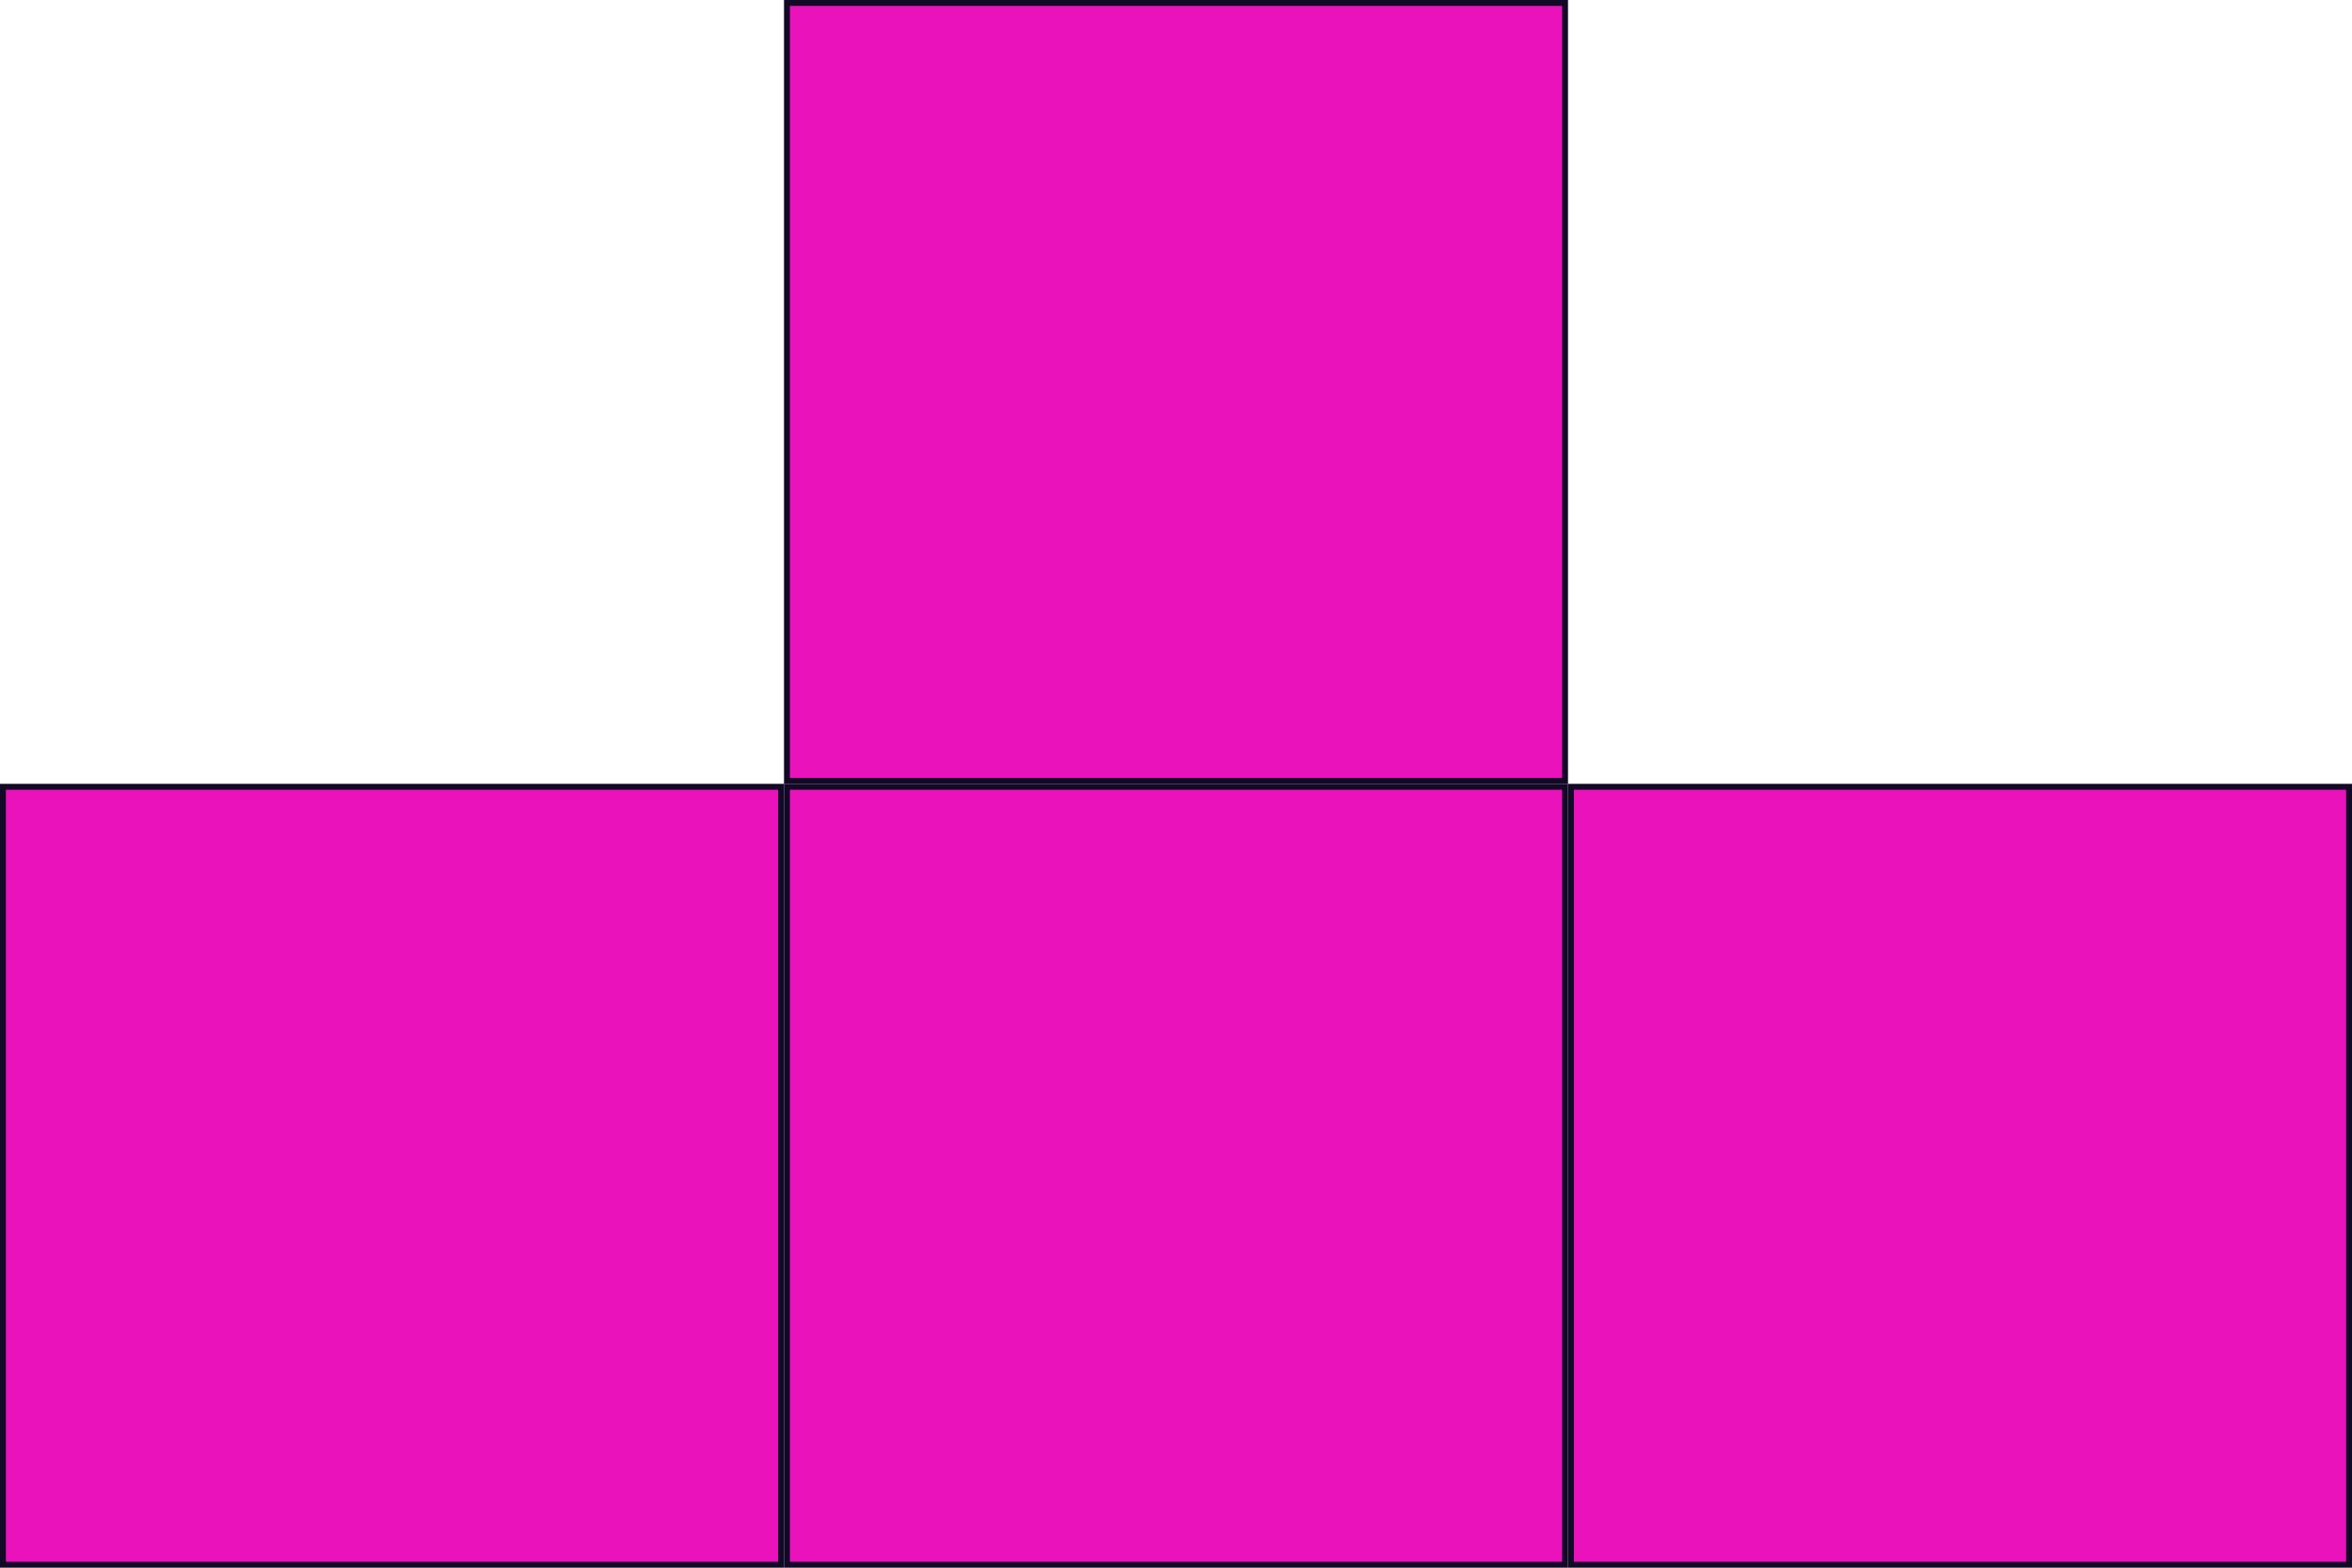 <?xml version="1.0" encoding="UTF-8"?>
<svg id="Layer_2" data-name="Layer 2" xmlns="http://www.w3.org/2000/svg" viewBox="0 0 300 200">
  <defs>
    <style>
      .cls-1 {
        fill: #120926;
      }

      .cls-2 {
        fill: #ea12bb;
      }
    </style>
  </defs>
  <g id="Layer_1-2" data-name="Layer 1">
    <g>
      <g>
        <rect class="cls-2" x="200.37" y="100.38" width="99.25" height="99.25"/>
        <path class="cls-1" d="M299.25,100.75v98.5h-98.5v-98.5h98.5M300,100h-100v100h100v-100h0Z"/>
      </g>
      <g>
        <rect class="cls-2" x="100.37" y=".38" width="99.25" height="99.25"/>
        <path class="cls-1" d="M199.25.75v98.5h-98.5V.75h98.5M200,0h-100v100h100V0h0Z"/>
      </g>
      <g>
        <rect class="cls-2" x=".37" y="100.38" width="99.25" height="99.25"/>
        <path class="cls-1" d="M99.25,100.75v98.5H.75v-98.5h98.5M100,100H0v100h100v-100h0Z"/>
      </g>
      <g>
        <rect class="cls-2" x="100.37" y="100.38" width="99.25" height="99.25"/>
        <path class="cls-1" d="M199.25,100.75v98.5h-98.5v-98.5h98.5M200,100h-100v100h100v-100h0Z"/>
      </g>
    </g>
  </g>
</svg>